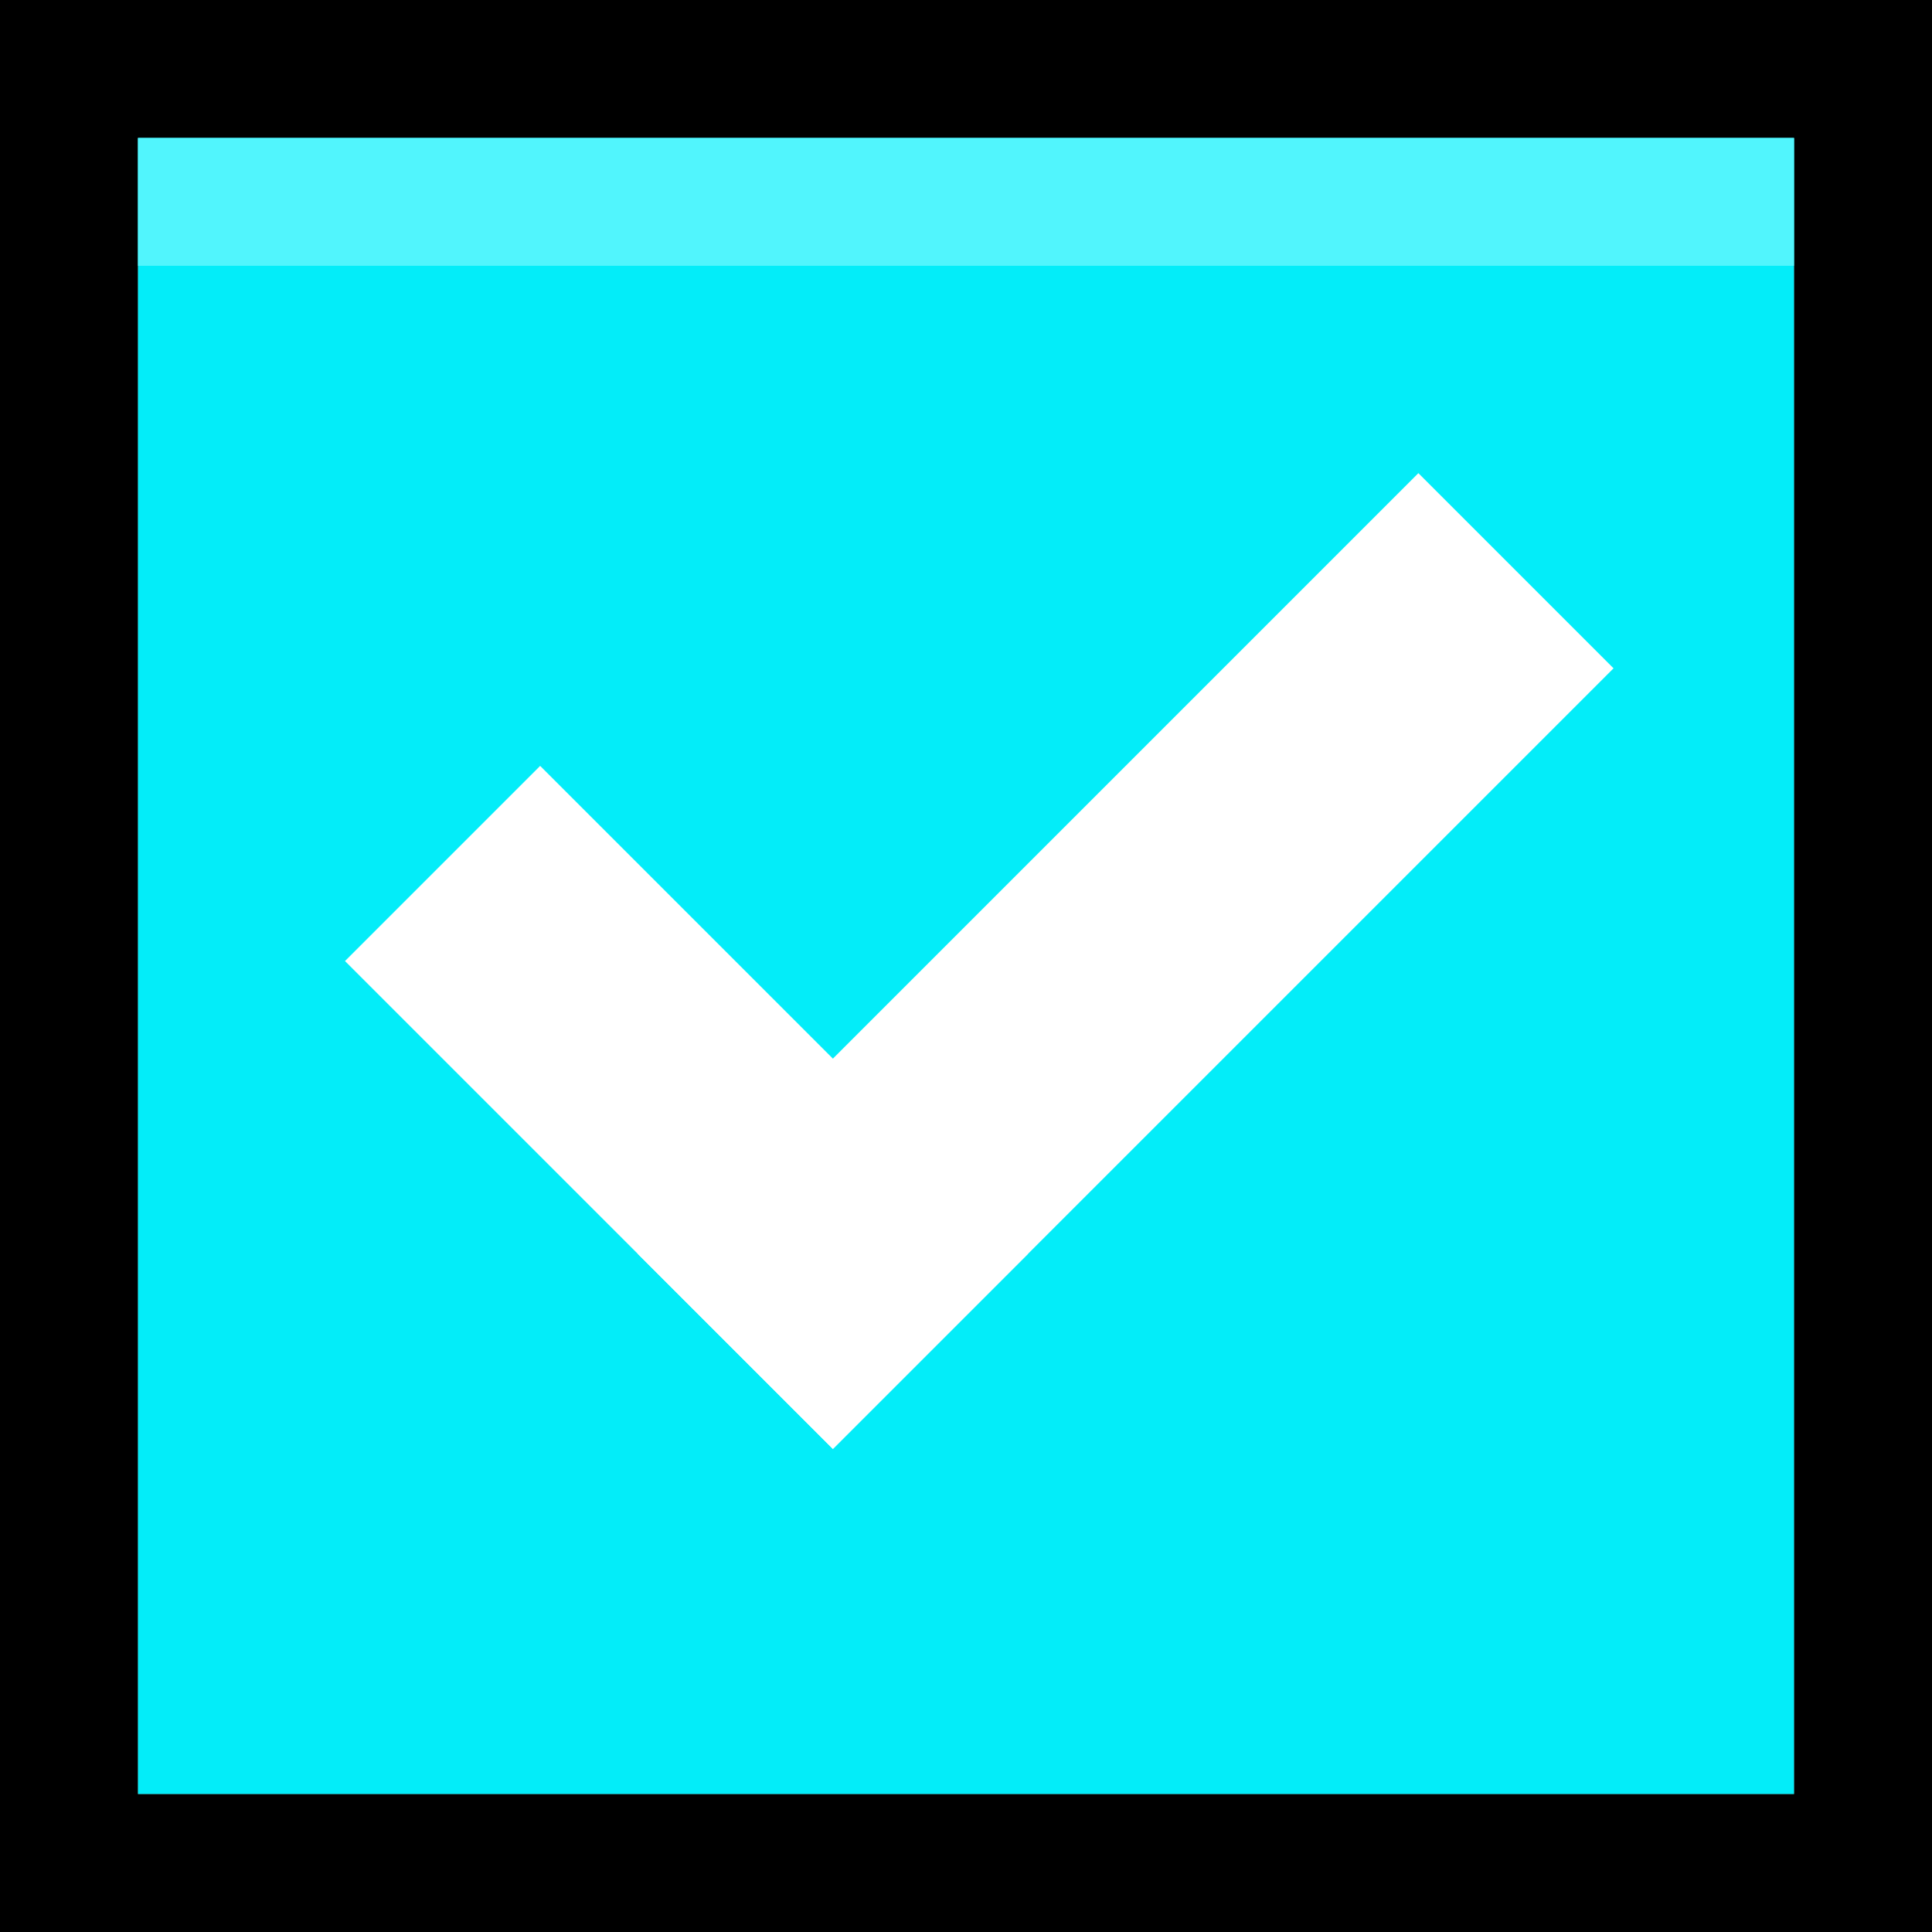 <svg xmlns="http://www.w3.org/2000/svg" xmlns:svg="http://www.w3.org/2000/svg" id="svg2" width="14" height="14" version="1.1"><rect width="100%" height="100%" fill="#808080" stroke="none"/><defs id="defs4"><linearGradient id="linearGradient3768-6"><stop style="stop-color:#0f0f0f;stop-opacity:1" id="stop3770-6" offset="0"/><stop id="stop3778-2" offset=".078" style="stop-color:#171717;stop-opacity:1"/><stop style="stop-color:#171717;stop-opacity:1" id="stop3774-0" offset=".974"/><stop style="stop-color:#1b1b1b;stop-opacity:1" id="stop3776-1" offset="1"/></linearGradient><linearGradient id="linearGradient7704"><stop style="stop-color:#4080fb;stop-opacity:.745" id="stop7706" offset="0"/><stop style="stop-color:#4080fb;stop-opacity:.492" id="stop7708" offset="1"/></linearGradient><linearGradient id="linearGradient3969-0-4-9"><stop style="stop-color:#353537;stop-opacity:1" id="stop3971-2-2-7" offset="0"/><stop style="stop-color:#4d4f52;stop-opacity:1" id="stop3973-0-5-3" offset="1"/></linearGradient></defs><g id="layer1" transform="translate(-1,-1037.362)"><rect id="rect17861" width="13" height="13" x="1.5" y="1037.862" rx="0" ry="0" style="color:#000;display:inline;overflow:visible;visibility:visible;fill:none;fill-opacity:1;stroke:#000;stroke-width:1;stroke-miterlimit:4;stroke-dasharray:none;stroke-opacity:1;marker:none;enable-background:accumulate"/><rect style="fill:#03edf9;fill-opacity:1;stroke:none" id="rect3842" width="12" height="12" x="2" y="1038.362" rx="0" ry="0"/><rect style="opacity:1;fill:none;stroke:none" id="rect3840" width="12" height="12" x="2" y="2" rx="1" ry="1" transform="translate(0,1036.362)"/><path style="fill:none;stroke:#51f5fd;stroke-width:.926;stroke-linecap:butt;stroke-linejoin:miter;stroke-miterlimit:4;stroke-dasharray:none;stroke-opacity:1" id="path844" d="M 2,1038.825 H 14"/><g id="checkbox-checked-dark" transform="translate(16.837,14.01)"><rect style="fill:none;stroke:none" id="rect3840-2" width="12" height="12" x="-14.837" y="1024.352" rx="1" ry="1"/><g id="g4049-2" transform="rotate(45,15.993,999.033)"><g id="g4056-7" transform="translate(12.374,11.531)"><g id="g3981-0" transform="translate(-3,-5)" style="fill:#3b3c3e;fill-opacity:1"><rect id="rect3977-39" width="5" height="2" x="8" y="1033.362" rx="0" ry=".667" style="fill:#fff;fill-opacity:1;stroke:none"/><rect id="rect3979-7" width="2" height="8" x="11" y="1027.362" ry="0" style="fill:#fff;fill-opacity:1;stroke:none"/></g><rect style="fill:#eee;fill-opacity:0;stroke:none" id="rect4047-81" width="3" height="1" x="5" y="-8" transform="translate(0,1036.362)"/></g></g></g></g></svg>